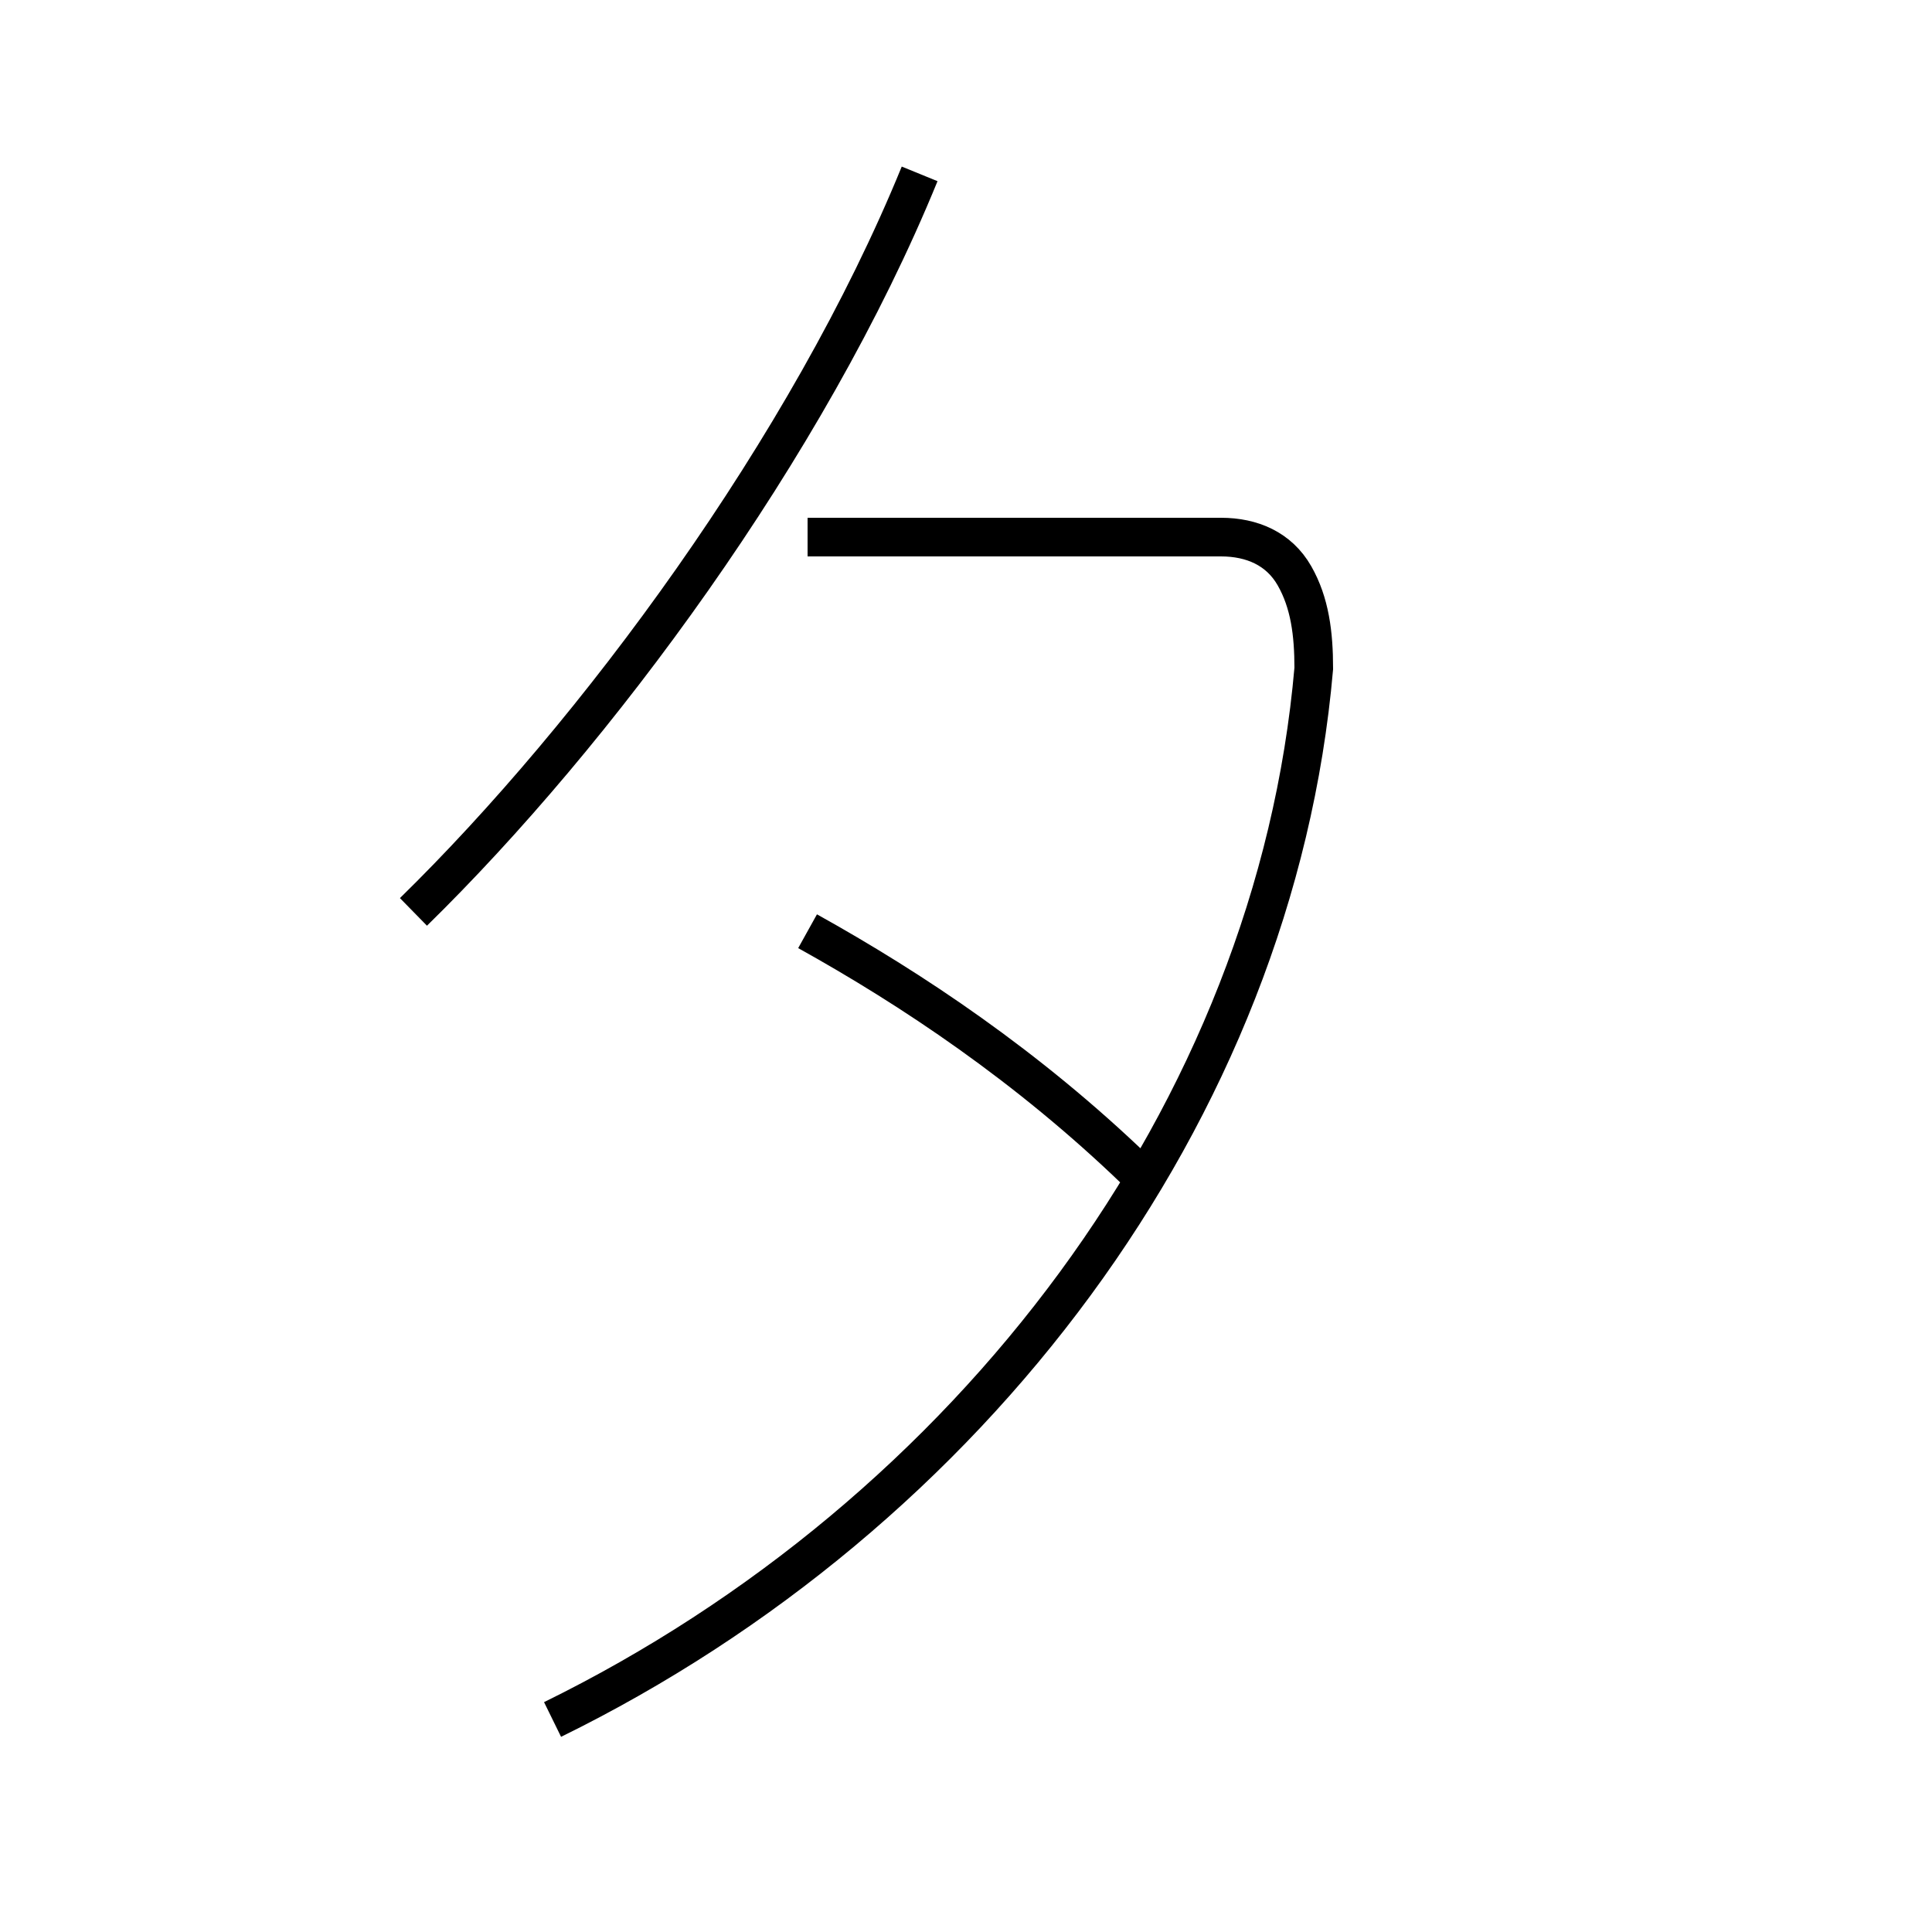 <?xml version='1.0' encoding='utf8'?>
<svg viewBox="0.0 -6.0 50.0 50.0" version="1.1" xmlns="http://www.w3.org/2000/svg">
<rect x="0.0" y="-6.0" width="50.0" height="50.0" fill="#808080" stroke="none"/>
<rect x="-1000" y="-1000" width="2000" height="2000" stroke="white" fill="white"/>
<g style="fill:white;stroke:#000000;  stroke-width:1">
<path d="M 14.3 0.5 C 25.1 -4.8 33.0 -15.2 34.0 -26.7 C 34.0 -27.6 33.9 -28.4 33.5 -29.1 C 33.1 -29.8 32.4 -30.1 31.6 -30.1 L 20.9 -30.1 M 10.7 -20.4 C 15.4 -25.0 20.9 -32.4 23.8 -39.5 M 20.9 -19.9 C 23.6 -18.4 26.6 -16.4 29.4 -13.7" transform="translate(0.0 38.0)" />
</g>
</svg>